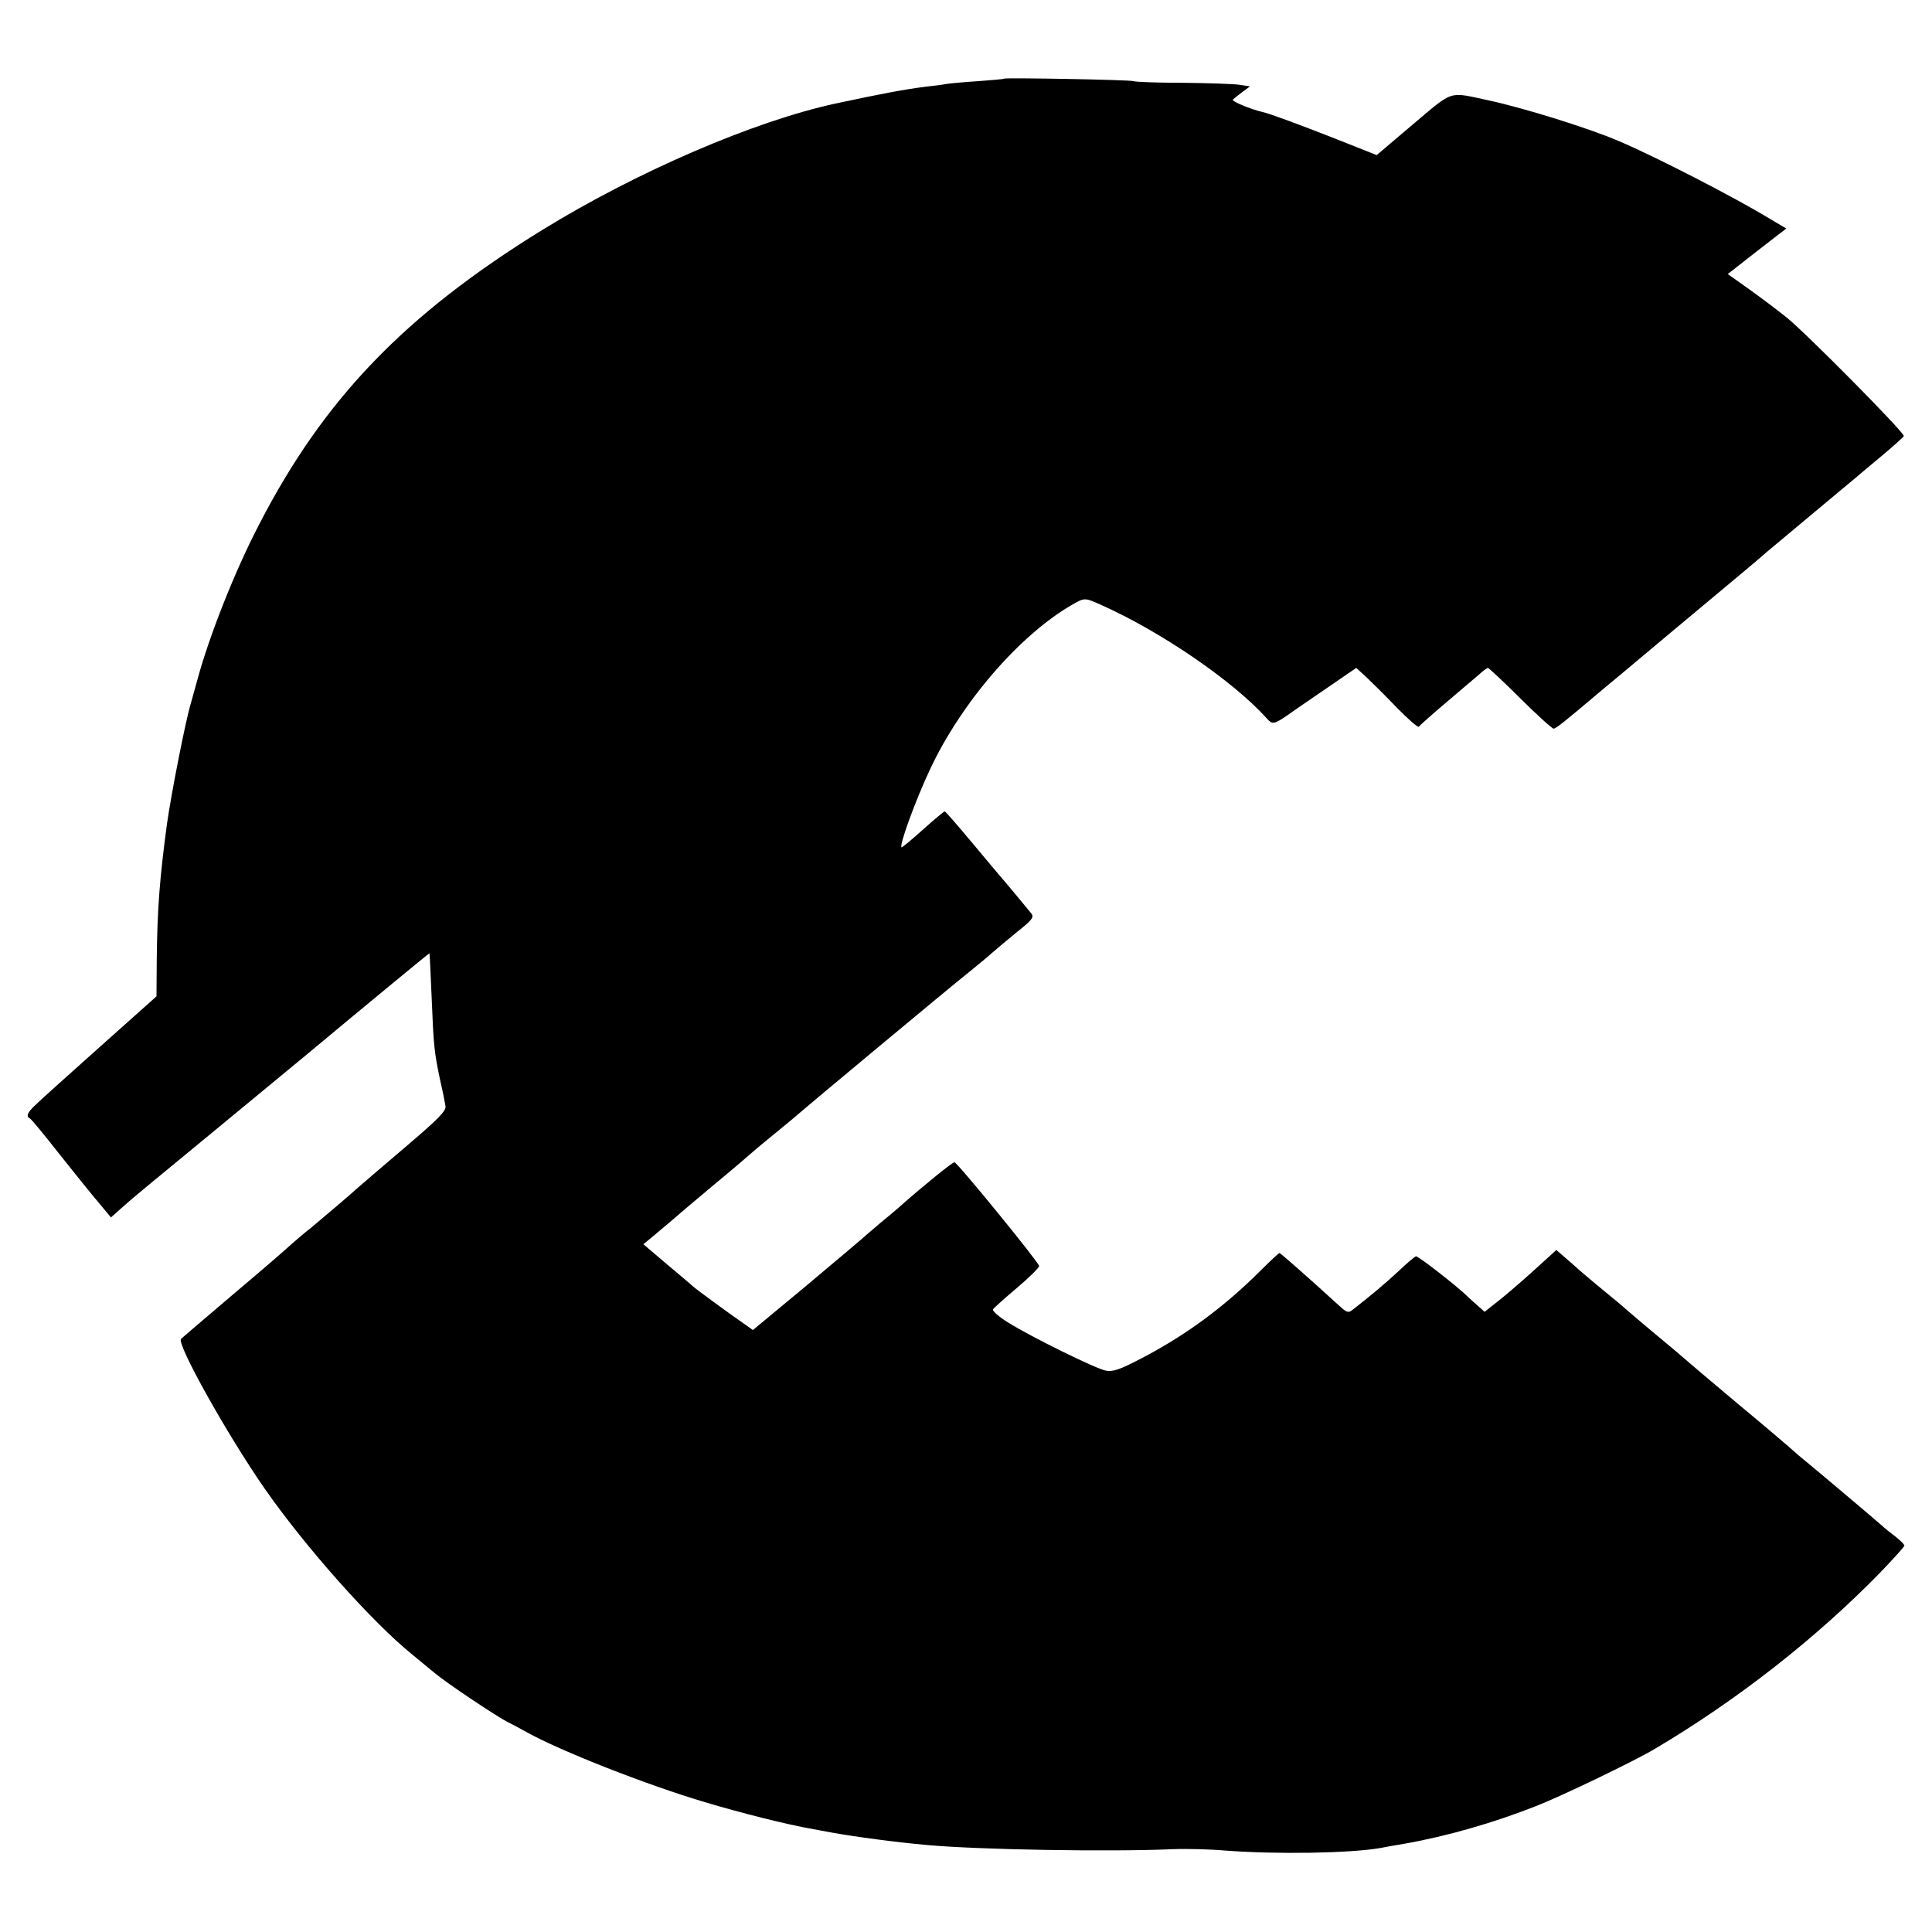 <?xml version="1.0" standalone="no"?>
<!DOCTYPE svg PUBLIC "-//W3C//DTD SVG 20010904//EN"
 "http://www.w3.org/TR/2001/REC-SVG-20010904/DTD/svg10.dtd">
<svg version="1.0" xmlns="http://www.w3.org/2000/svg"
 width="700pt" height="700pt" viewBox="0 0 700 700"
 preserveAspectRatio="xMidYMid meet">
<g transform="translate(0,700) scale(0.1,-0.1)"
fill="#000000" stroke="none">
<path d="M3638 6715 c-2 -2 -43 -5 -93 -9 -49 -3 -101 -8 -115 -10 -14 -3 -47
-7 -75 -10 -78 -10 -149 -23 -327 -61 -296 -64 -720 -247 -1063 -458 -499
-308 -792 -613 -1026 -1067 -88 -169 -180 -402 -223 -560 -8 -30 -20 -71 -25
-90 -19 -63 -70 -323 -86 -435 -27 -200 -35 -313 -37 -487 l-1 -138 -204 -182
c-113 -101 -218 -195 -234 -211 -29 -27 -36 -42 -21 -49 4 -1 52 -59 106 -128
55 -69 119 -149 144 -178 l44 -53 37 33 c53 47 67 58 356 296 143 118 280 231
304 251 257 214 456 378 457 377 1 -1 4 -73 8 -161 7 -174 9 -196 31 -300 9
-38 17 -80 19 -92 4 -17 -24 -46 -150 -153 -85 -72 -160 -137 -167 -143 -19
-18 -125 -108 -167 -143 -21 -16 -67 -55 -101 -86 -35 -31 -131 -113 -214
-183 -82 -70 -154 -131 -159 -136 -18 -16 168 -349 304 -544 147 -211 389
-483 534 -600 27 -22 63 -52 80 -66 43 -36 213 -150 261 -176 22 -11 56 -29
75 -40 121 -67 430 -189 642 -252 133 -40 305 -83 388 -97 14 -3 48 -9 75 -14
82 -15 233 -35 345 -45 188 -17 659 -25 890 -15 47 2 132 0 190 -5 183 -14
449 -10 560 9 14 3 54 10 90 16 153 27 323 76 475 136 97 38 356 163 430 207
301 178 587 403 818 640 48 50 87 93 87 97 0 4 -15 19 -34 34 -19 14 -40 31
-48 39 -12 11 -239 203 -281 237 -10 8 -29 24 -41 35 -12 11 -102 88 -201 170
-99 83 -186 157 -195 165 -9 8 -38 33 -65 55 -42 35 -88 73 -170 144 -11 9
-47 39 -80 66 -33 28 -62 52 -65 55 -3 3 -22 20 -43 38 l-38 33 -87 -79 c-48
-43 -106 -93 -130 -111 l-43 -34 -27 24 c-15 13 -29 26 -32 29 -37 37 -183
151 -190 148 -5 -2 -33 -25 -62 -53 -46 -43 -108 -95 -169 -142 -12 -10 -20
-8 -40 10 -136 124 -220 197 -223 197 -3 0 -33 -28 -68 -63 -134 -134 -276
-238 -437 -321 -75 -39 -99 -47 -125 -42 -38 8 -268 121 -353 174 -34 21 -59
43 -55 48 4 6 43 41 87 78 44 37 80 73 80 79 0 12 -296 375 -307 376 -6 1
-112 -85 -188 -152 -14 -13 -52 -45 -85 -72 -33 -28 -62 -53 -65 -56 -3 -3
-92 -78 -198 -167 l-194 -161 -31 22 c-54 37 -182 131 -187 137 -3 3 -44 38
-92 78 l-87 74 32 26 c60 51 80 67 91 77 6 6 67 57 136 115 69 57 127 107 130
110 3 3 43 37 90 75 47 38 87 72 90 75 8 8 537 449 605 503 33 27 74 60 90 75
17 15 58 49 92 77 52 41 60 52 50 65 -16 20 -111 134 -117 140 -3 3 -47 56
-99 118 -51 61 -95 112 -98 112 -3 0 -38 -29 -78 -65 -40 -36 -75 -65 -78 -65
-12 0 49 168 102 281 113 242 324 487 514 597 47 27 46 27 105 1 218 -97 479
-276 601 -411 21 -24 26 -23 75 10 22 16 88 61 145 100 l105 72 35 -32 c19
-18 70 -68 112 -112 42 -43 78 -74 80 -69 2 4 47 44 99 88 52 44 106 90 120
102 14 13 28 23 31 23 3 0 56 -49 117 -110 61 -61 116 -110 121 -110 8 0 35
21 166 132 11 9 124 103 250 209 241 201 320 267 339 284 6 6 79 66 161 135
83 69 161 135 175 146 14 12 59 50 100 84 41 34 76 66 78 70 4 11 -353 372
-425 430 -31 25 -91 70 -134 101 l-79 56 106 83 106 82 -59 35 c-130 79 -416
226 -548 282 -107 46 -341 119 -470 147 -150 32 -126 39 -275 -86 l-132 -112
-141 56 c-132 52 -248 95 -272 100 -44 10 -115 40 -108 45 4 4 20 17 35 28
l27 20 -40 6 c-22 3 -114 6 -205 7 -90 0 -171 3 -178 6 -13 5 -463 13 -468 9z"/>
</g>
</svg>
